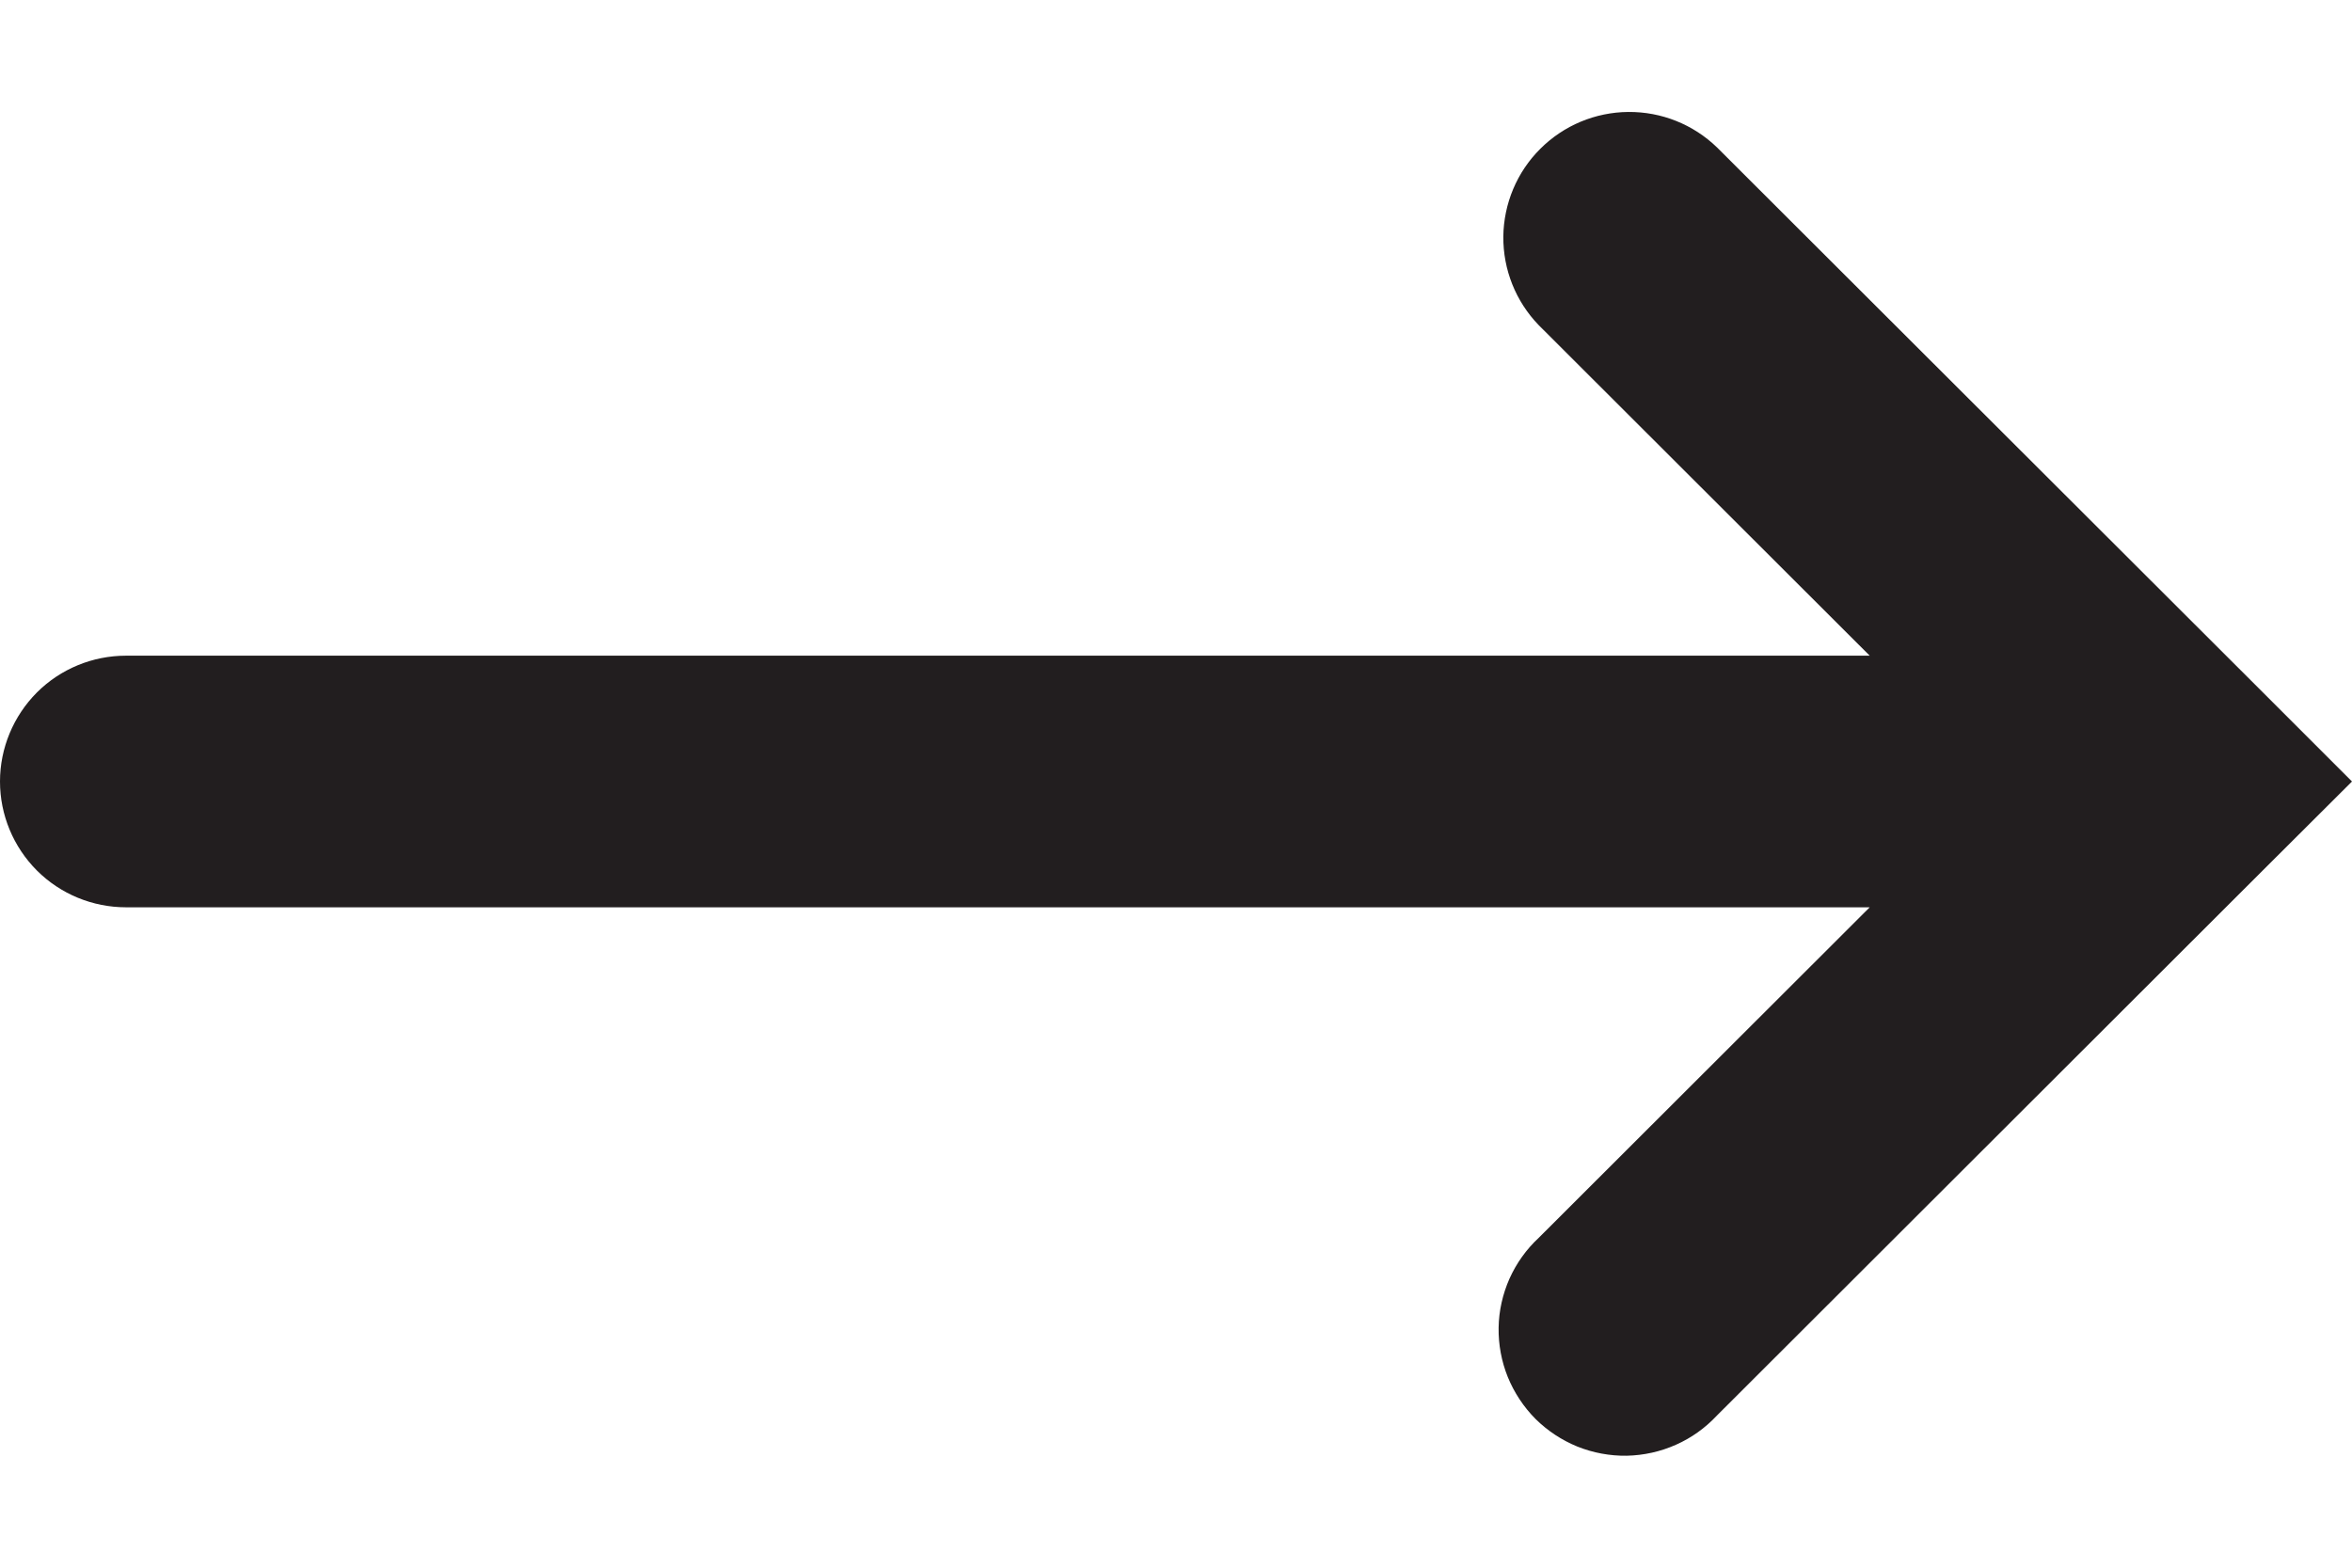<svg width="18" height="12" viewBox="0 0 18 12" fill="none" xmlns="http://www.w3.org/2000/svg">
<path fill-rule="evenodd" clip-rule="evenodd" d="M11.776 9.475C11.681 9.563 11.605 9.67 11.552 9.788C11.5 9.906 11.471 10.033 11.469 10.163C11.467 10.292 11.491 10.421 11.539 10.54C11.588 10.66 11.66 10.769 11.751 10.861C11.843 10.952 11.952 11.024 12.072 11.073C12.192 11.121 12.321 11.145 12.45 11.143C12.58 11.14 12.707 11.112 12.826 11.059C12.944 11.007 13.05 10.931 13.139 10.836L17.317 6.663L18 5.982L17.319 5.301L13.14 1.128C12.958 0.952 12.715 0.855 12.462 0.857C12.209 0.859 11.967 0.96 11.788 1.139C11.609 1.317 11.508 1.559 11.505 1.811C11.503 2.064 11.6 2.307 11.776 2.489L14.309 5.019H0.964C0.709 5.019 0.463 5.12 0.282 5.301C0.102 5.482 0 5.727 0 5.982C0 6.238 0.102 6.482 0.282 6.663C0.463 6.844 0.709 6.945 0.964 6.945H14.309L11.776 9.475Z" fill="#221E1F"/>
</svg>
